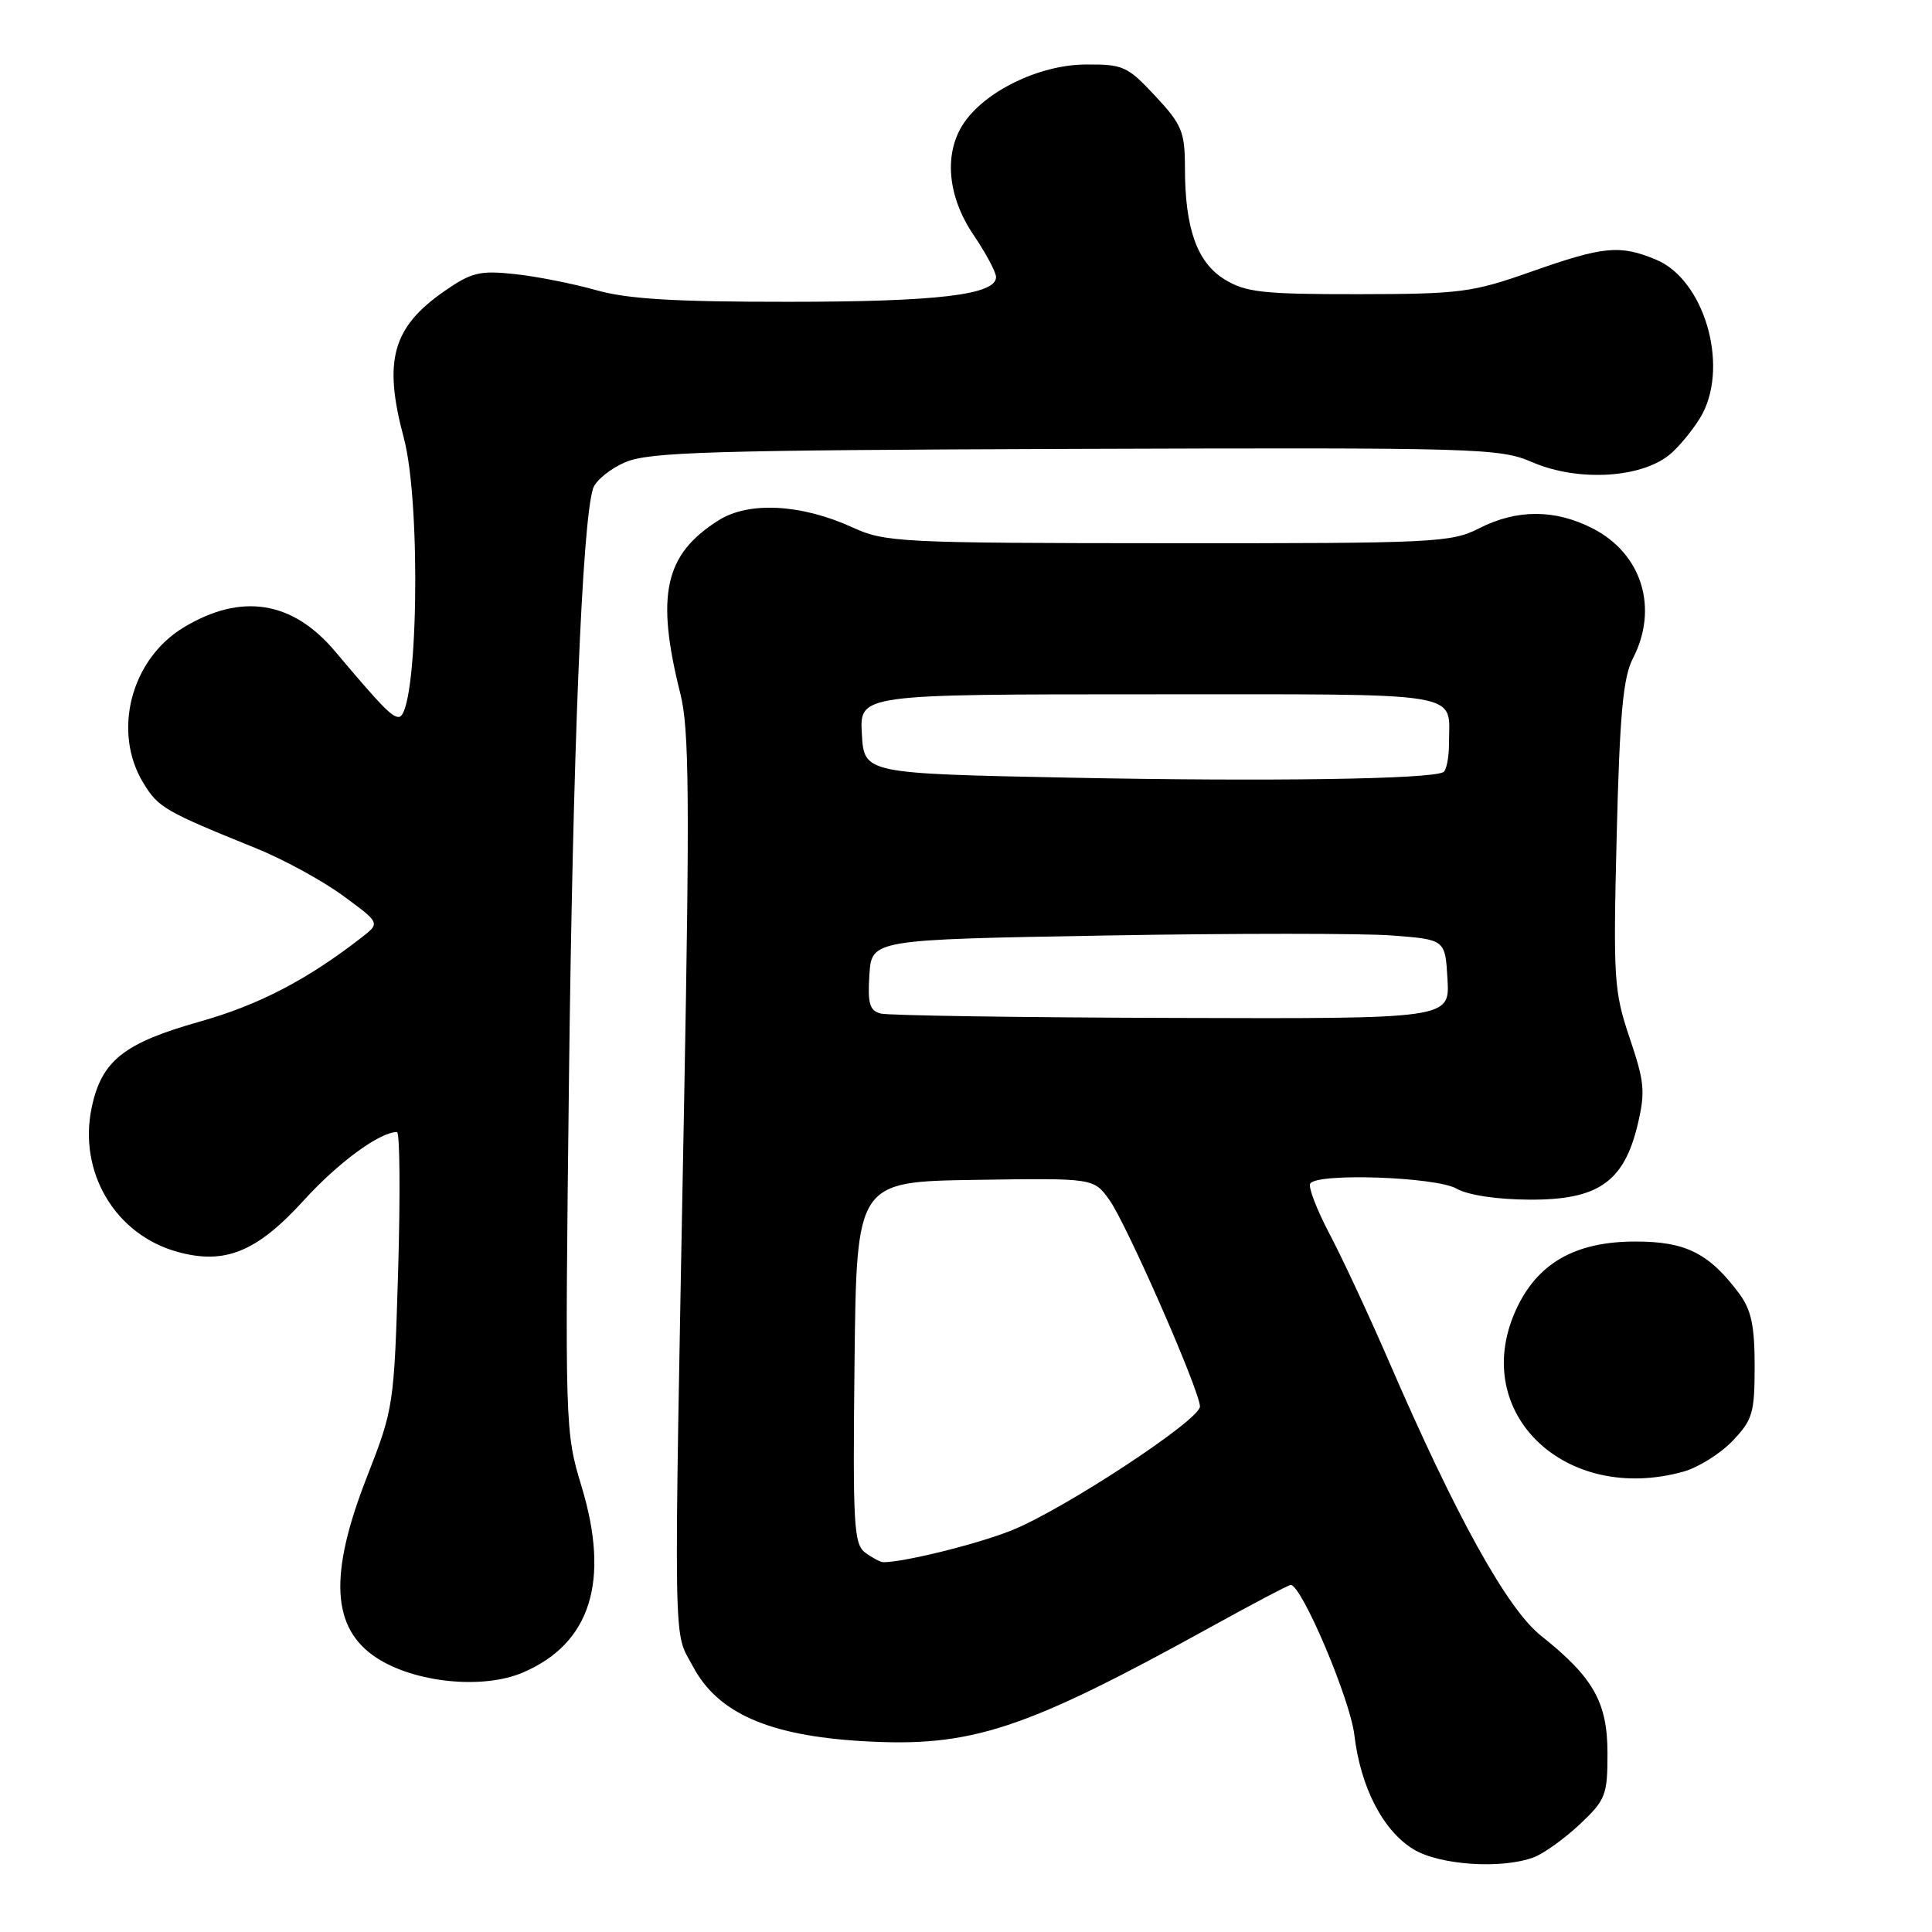 <?xml version="1.0" encoding="UTF-8" standalone="no"?>
<!DOCTYPE svg PUBLIC "-//W3C//DTD SVG 1.1//EN" "http://www.w3.org/Graphics/SVG/1.1/DTD/svg11.dtd" >
<svg xmlns="http://www.w3.org/2000/svg" xmlns:xlink="http://www.w3.org/1999/xlink" version="1.1" viewBox="0 0 256 256">
 <g >
 <path fill="currentColor"
d=" M 203.27 246.09 C 204.59 245.58 207.32 243.62 209.34 241.72 C 212.76 238.49 213.00 237.87 213.00 232.33 C 213.00 225.56 211.14 222.27 204.20 216.75 C 199.73 213.21 192.94 200.97 184.07 180.46 C 181.44 174.39 177.90 166.78 176.19 163.54 C 174.49 160.31 173.32 157.29 173.61 156.83 C 174.49 155.39 190.27 155.94 193.00 157.50 C 194.51 158.36 198.35 158.94 202.67 158.96 C 211.73 159.01 215.17 156.63 216.99 149.06 C 218.03 144.69 217.92 143.39 215.94 137.54 C 213.85 131.35 213.75 129.74 214.22 110.69 C 214.62 94.62 215.07 89.77 216.36 87.26 C 219.81 80.60 217.57 73.35 211.02 70.01 C 206.02 67.46 200.99 67.46 196.00 70.00 C 192.28 71.90 190.13 72.00 154.79 71.98 C 119.29 71.96 117.28 71.86 113.00 69.90 C 106.22 66.79 99.24 66.41 95.24 68.93 C 88.04 73.46 86.86 78.83 90.17 92.00 C 91.31 96.56 91.40 105.82 90.65 146.00 C 89.25 221.11 89.17 215.82 91.83 220.83 C 95.10 226.99 101.87 229.98 114.27 230.71 C 128.69 231.56 135.60 229.29 160.50 215.55 C 166.00 212.51 170.73 210.02 171.02 210.01 C 172.46 209.98 178.90 225.12 179.46 229.90 C 180.29 236.85 183.25 242.57 187.29 245.04 C 190.76 247.15 199.04 247.70 203.27 246.09 Z  M 69.28 221.62 C 78.26 217.78 80.87 209.51 77.05 196.93 C 74.87 189.76 74.85 189.05 75.39 143.08 C 75.90 99.72 77.14 69.28 78.58 64.74 C 78.92 63.68 80.84 62.11 82.85 61.25 C 86.00 59.89 94.12 59.65 142.50 59.48 C 195.98 59.30 198.70 59.38 203.00 61.23 C 209.26 63.94 217.95 63.33 221.58 59.94 C 223.02 58.60 224.82 56.28 225.60 54.80 C 229.07 48.13 225.73 37.04 219.47 34.42 C 214.65 32.41 212.51 32.61 202.95 35.98 C 195.08 38.76 193.51 38.96 180.00 38.98 C 167.38 38.99 165.09 38.74 162.31 37.05 C 158.62 34.80 157.01 30.30 157.01 22.21 C 157.00 17.44 156.61 16.51 153.07 12.71 C 149.37 8.75 148.82 8.50 143.75 8.55 C 137.65 8.61 130.46 12.12 127.64 16.42 C 125.04 20.39 125.56 26.04 128.98 31.10 C 130.62 33.52 131.97 36.04 131.98 36.70 C 132.02 39.06 124.23 39.99 104.47 39.99 C 89.33 40.00 83.10 39.62 78.97 38.44 C 75.96 37.59 71.13 36.63 68.23 36.32 C 63.59 35.82 62.49 36.08 58.91 38.56 C 51.99 43.36 50.76 47.78 53.50 58.00 C 55.86 66.80 55.36 95.00 52.83 95.00 C 51.91 95.00 50.56 93.62 44.40 86.31 C 38.75 79.59 31.93 78.53 24.30 83.16 C 17.33 87.39 14.86 96.98 19.00 103.76 C 20.99 107.02 21.82 107.50 34.00 112.43 C 37.58 113.88 42.72 116.69 45.44 118.68 C 50.38 122.30 50.38 122.30 47.94 124.20 C 40.72 129.82 34.30 133.16 26.50 135.36 C 16.43 138.20 13.47 140.53 12.16 146.71 C 10.33 155.28 15.25 163.60 23.52 165.88 C 29.79 167.61 34.01 165.90 40.19 159.12 C 44.79 154.05 50.31 150.00 52.60 150.00 C 52.98 150.00 53.05 158.21 52.76 168.25 C 52.22 186.26 52.17 186.62 48.61 195.73 C 43.55 208.66 43.93 215.76 49.88 219.66 C 54.95 222.98 63.98 223.89 69.28 221.62 Z  M 223.06 195.00 C 225.01 194.46 227.94 192.63 229.56 190.94 C 232.23 188.15 232.50 187.24 232.50 181.01 C 232.50 175.64 232.05 173.55 230.44 171.39 C 226.46 166.05 223.35 164.50 216.68 164.51 C 208.62 164.51 203.57 167.46 200.78 173.77 C 194.80 187.29 207.44 199.34 223.06 195.00 Z  M 114.67 205.75 C 113.13 204.62 112.99 202.18 113.23 180.54 C 113.50 156.58 113.50 156.58 129.22 156.34 C 144.93 156.10 144.93 156.10 147.00 159.00 C 149.32 162.26 159.00 184.34 159.00 186.37 C 159.00 188.16 140.86 200.07 134.00 202.80 C 129.47 204.61 119.80 207.00 117.05 207.00 C 116.68 207.00 115.61 206.44 114.67 205.75 Z  M 116.70 134.30 C 115.23 133.92 114.95 132.97 115.20 129.17 C 115.50 124.50 115.50 124.50 146.50 123.96 C 163.55 123.66 180.65 123.66 184.50 123.96 C 191.50 124.50 191.50 124.50 191.80 129.75 C 192.10 135.00 192.10 135.00 155.30 134.88 C 135.06 134.82 117.69 134.56 116.70 134.30 Z  M 142.00 103.05 C 114.50 102.50 114.50 102.50 114.20 97.25 C 113.90 92.00 113.90 92.00 152.34 92.00 C 194.85 92.00 192.00 91.53 192.00 98.52 C 192.00 100.37 191.66 102.08 191.25 102.31 C 189.62 103.25 168.13 103.57 142.00 103.05 Z "/>
</g>
</svg>